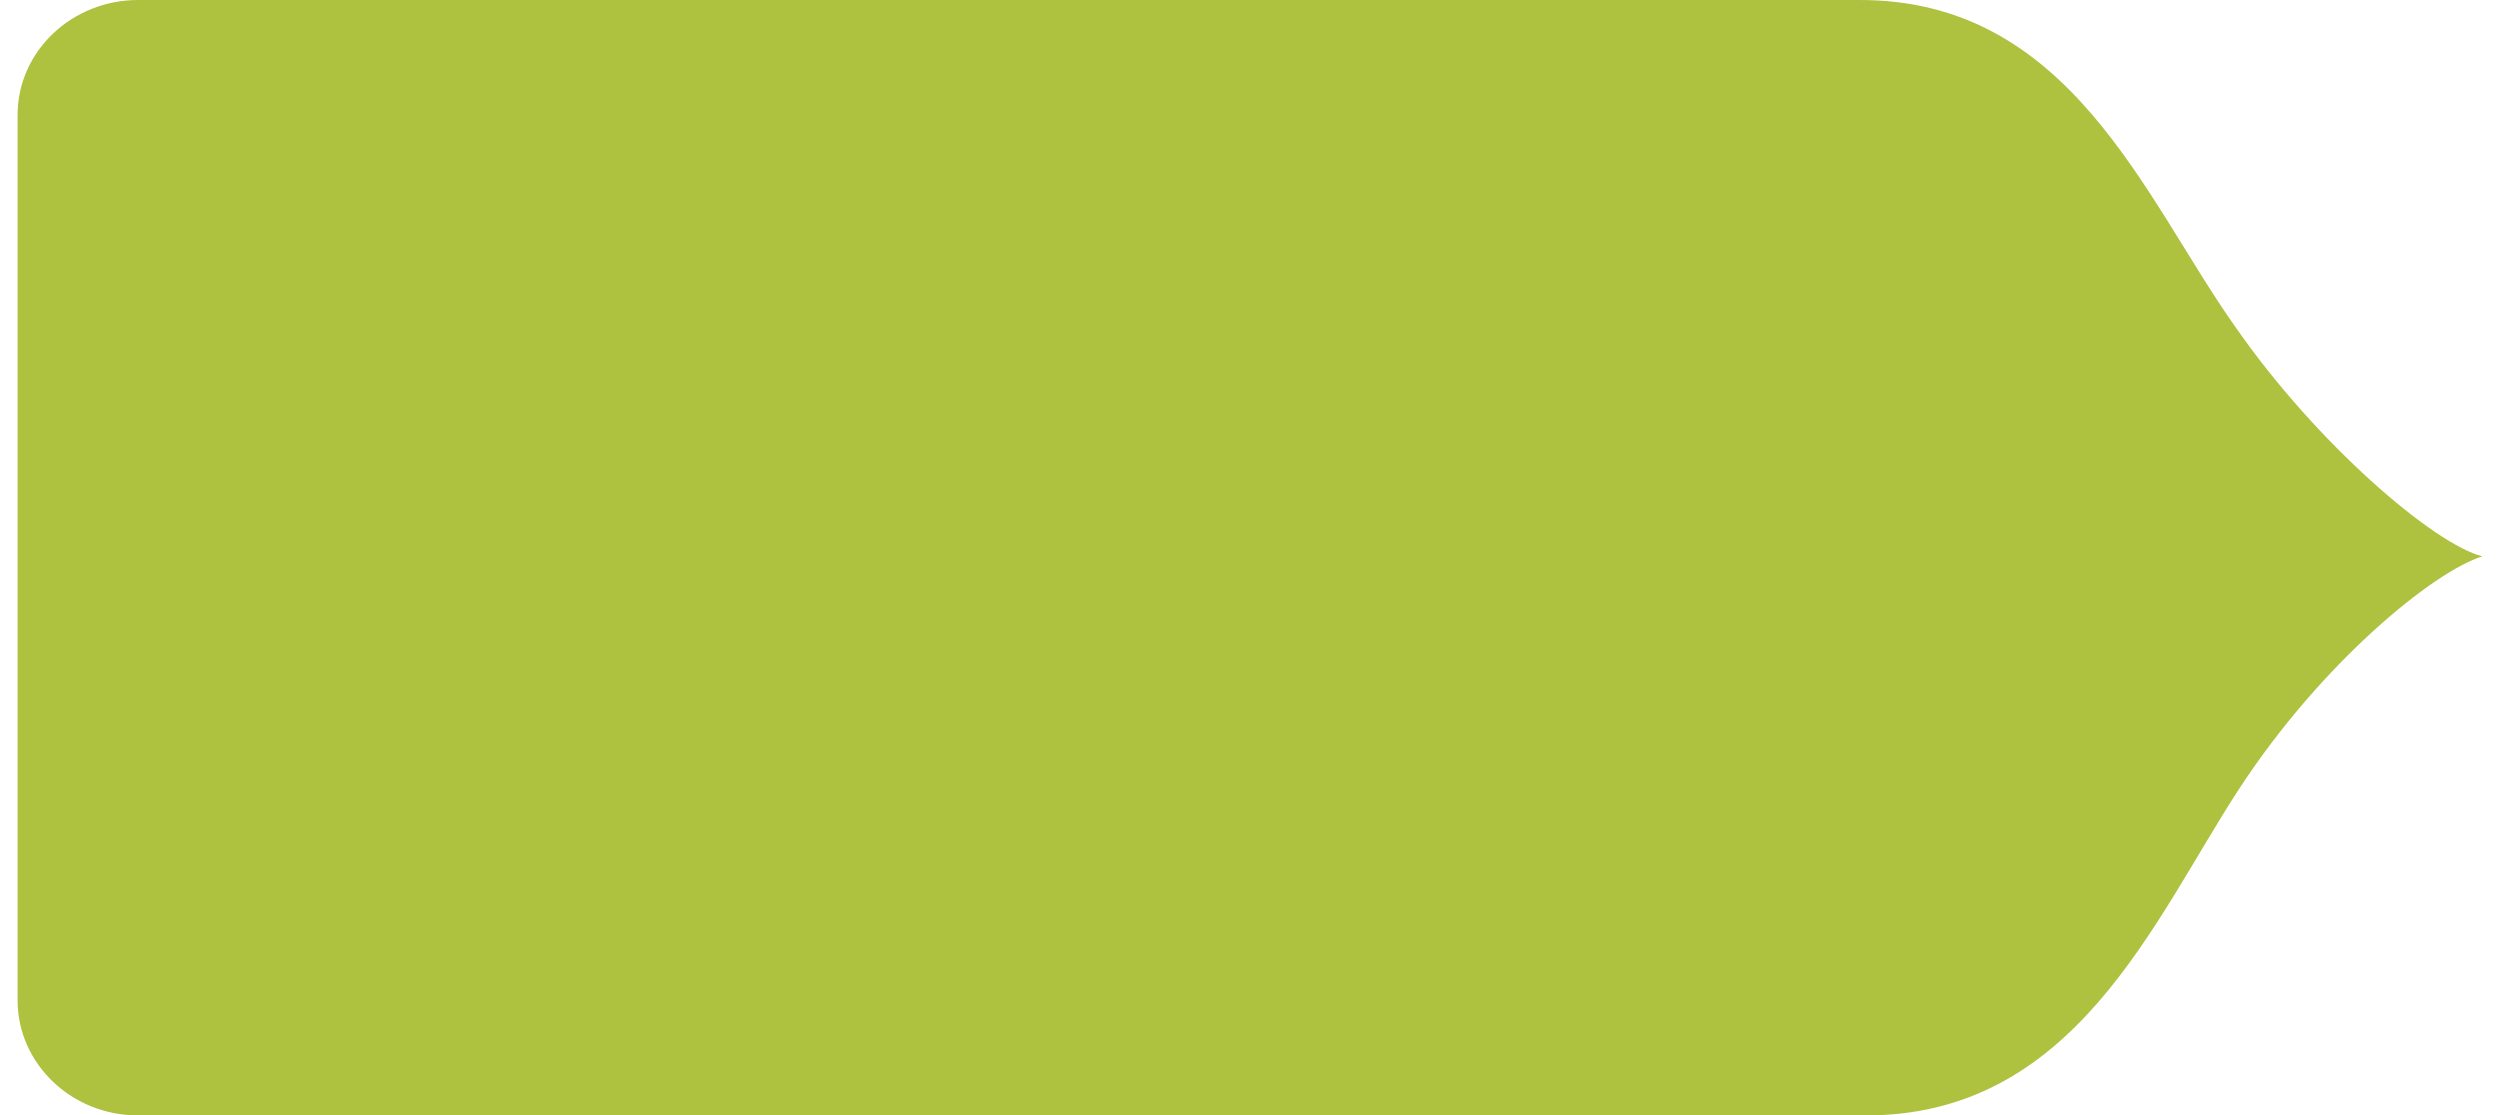 <?xml version="1.0" encoding="utf-8"?>
<svg version="1.1" xmlns="http://www.w3.org/2000/svg" viewBox="1529.9 367.1 184.3 83.4" width="65" height="29">
    <style type="text/css">
        .st0{fill:rgba(174, 194, 63, 1);}
    </style>
    <path class="st0" d="M1714.2,408.7c-3.6,1.1-12,7.9-18.2,17.4c-6.4,9.8-12.3,24.6-28.2,24.4c-0.5,0-1,0-1.5,0l0,0
	c-0.1,0-0.3,0-0.5,0h-126.9c-5,0-9-3.9-9-8.6v-66.2c0-4.8,4.1-8.6,9-8.6h126.8c0.1,0,0.2,0,0.3,0h0.1c0.5,0,1,0,1.4,0
	c15.9-0.1,21.4,14.8,28.2,24.4C1701.8,400.3,1710.6,407.8,1714.2,408.7z"/>
</svg>
